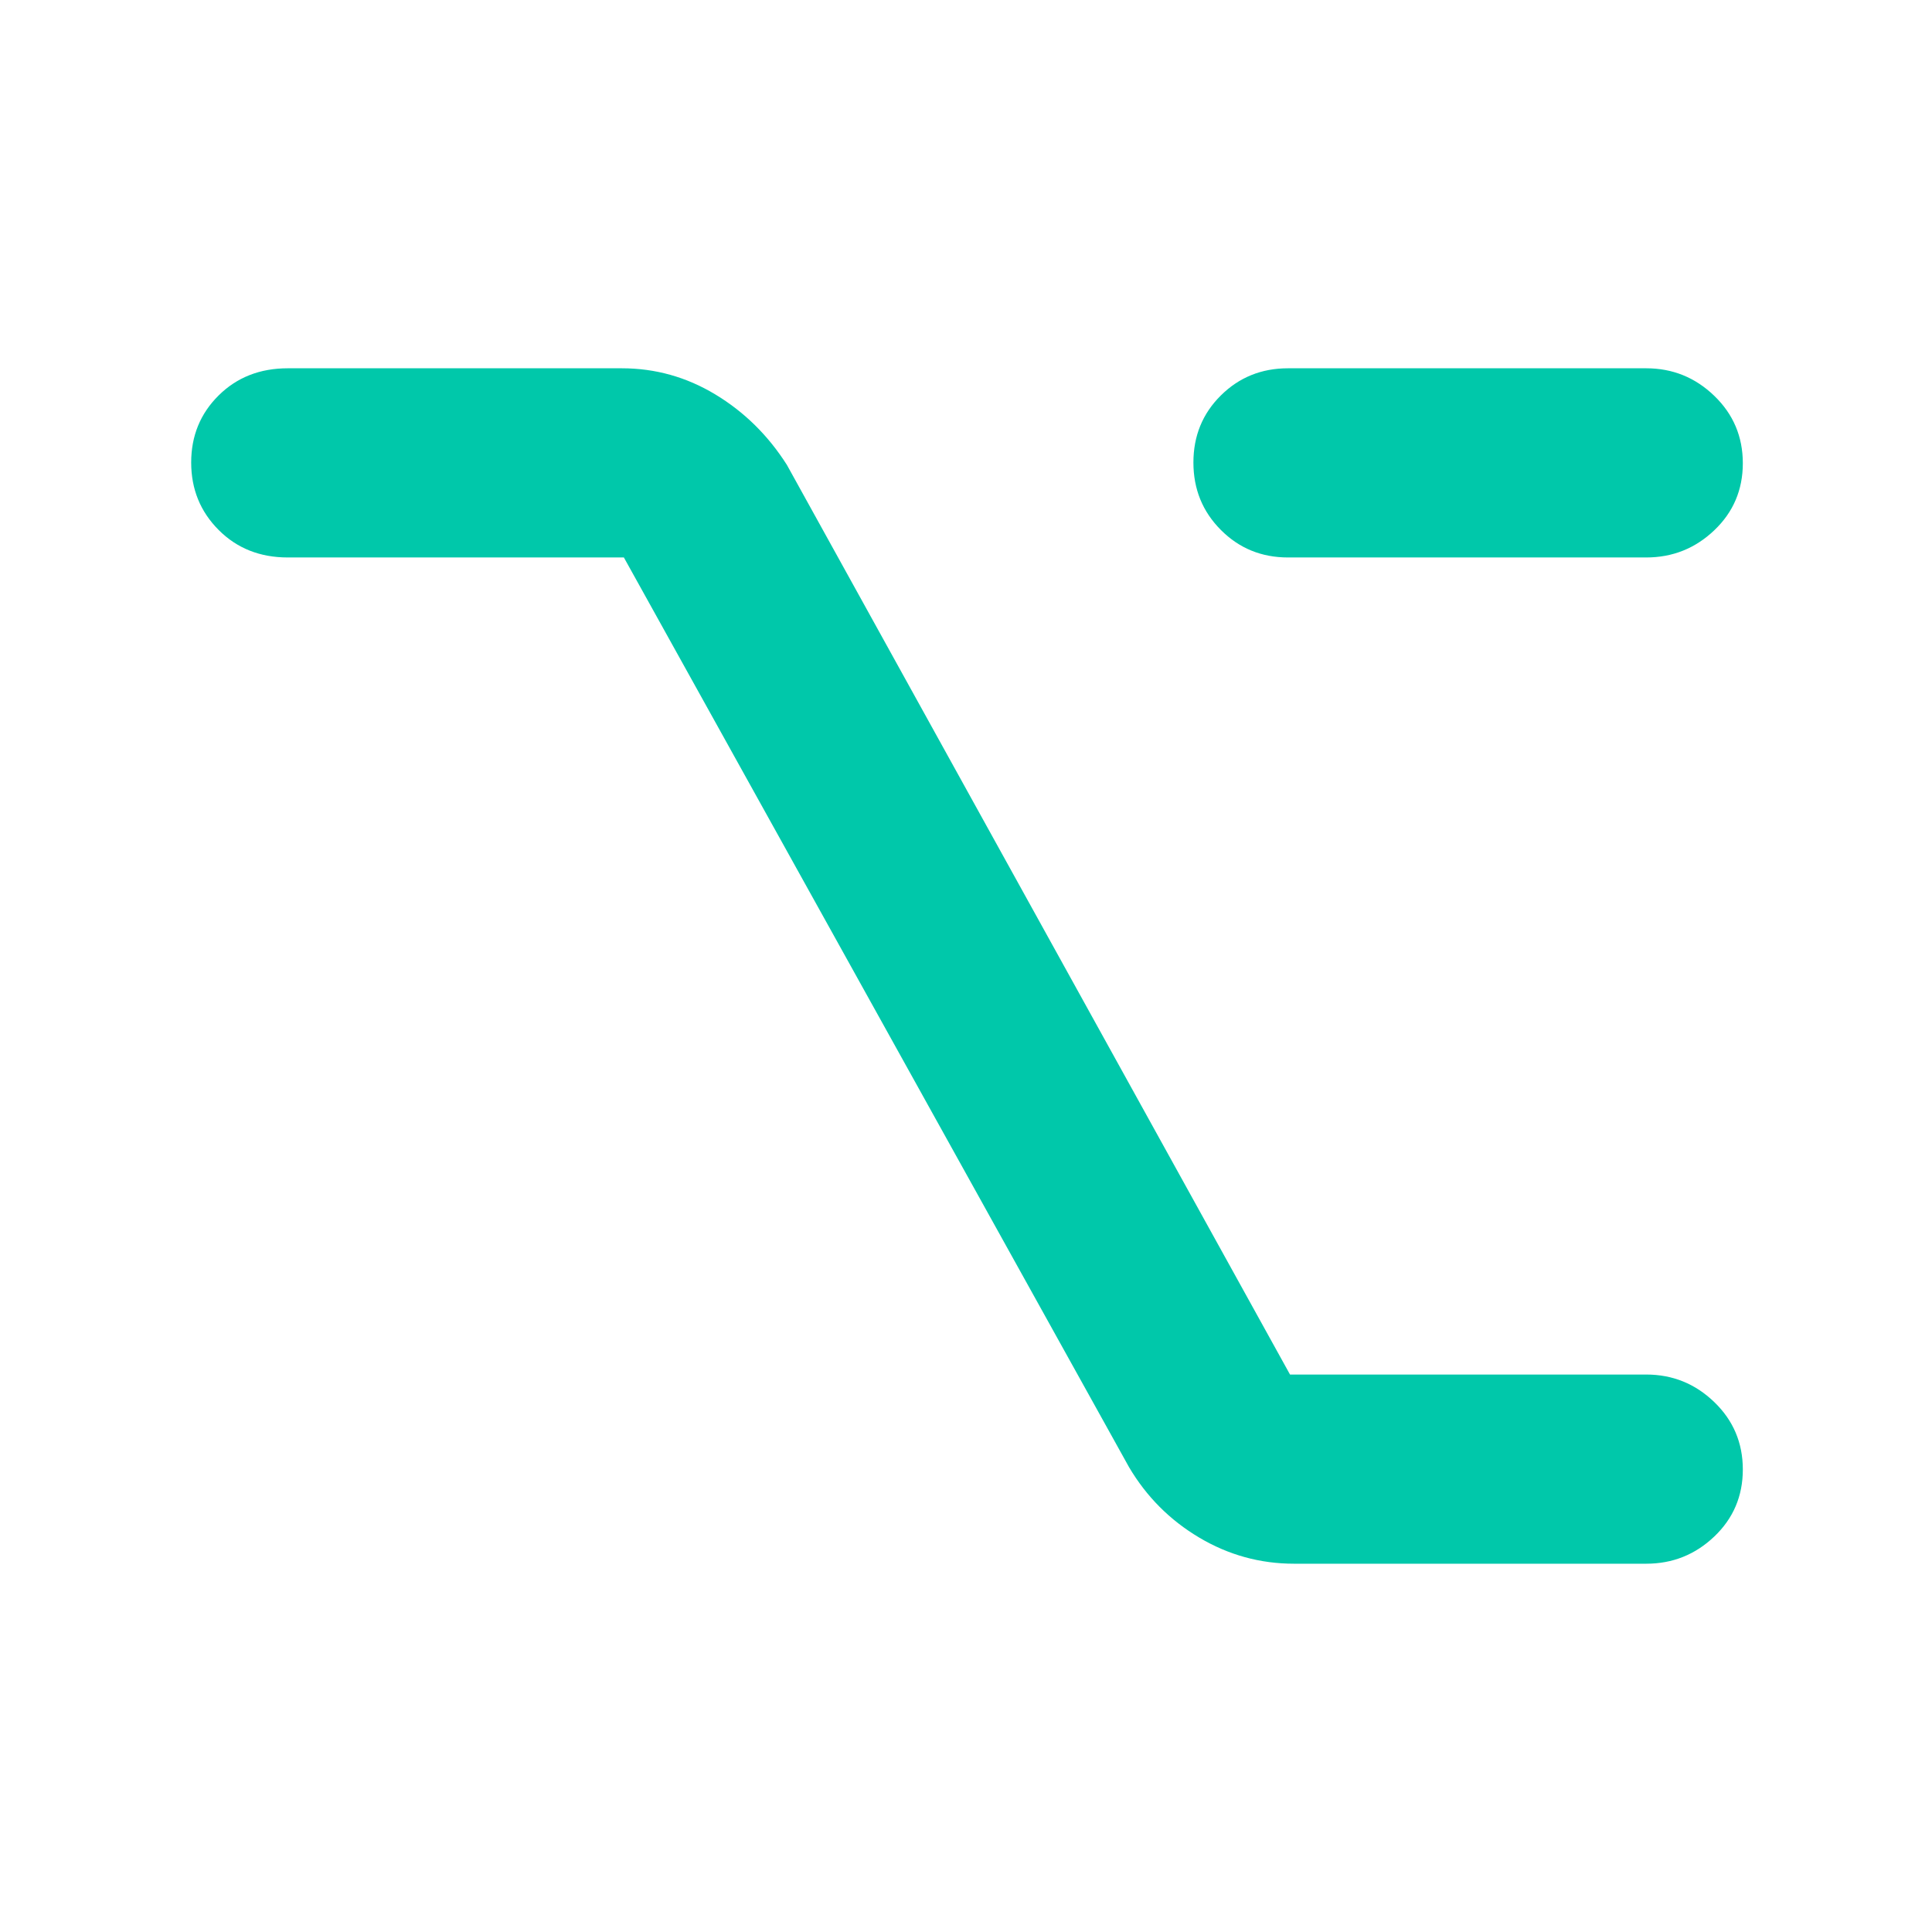 <svg xmlns="http://www.w3.org/2000/svg" height="48" viewBox="0 -960 960 960" width="48"><path fill="rgb(0, 200, 170)" d="M643-183q-25.28 0-47.14-13T561-231L310-683H143q-20.75 0-34.37-13.68Q95-710.35 95-730.18q0-19.82 13.63-33.32Q122.25-777 143-777h166q24.9 0 46.45 13Q377-751 391-729l250 452h177q19.63 0 33.81 13.68Q866-249.65 866-229.82q0 19.82-14.19 33.32Q837.63-183 818-183H643Zm-3-500q-19.75 0-33.37-13.68Q593-710.35 593-730.18q0-19.82 13.63-33.32Q620.25-777 640-777h178q19.63 0 33.81 13.68Q866-749.65 866-729.82q0 19.82-14.19 33.32Q837.63-683 818-683H640Z"/></svg>